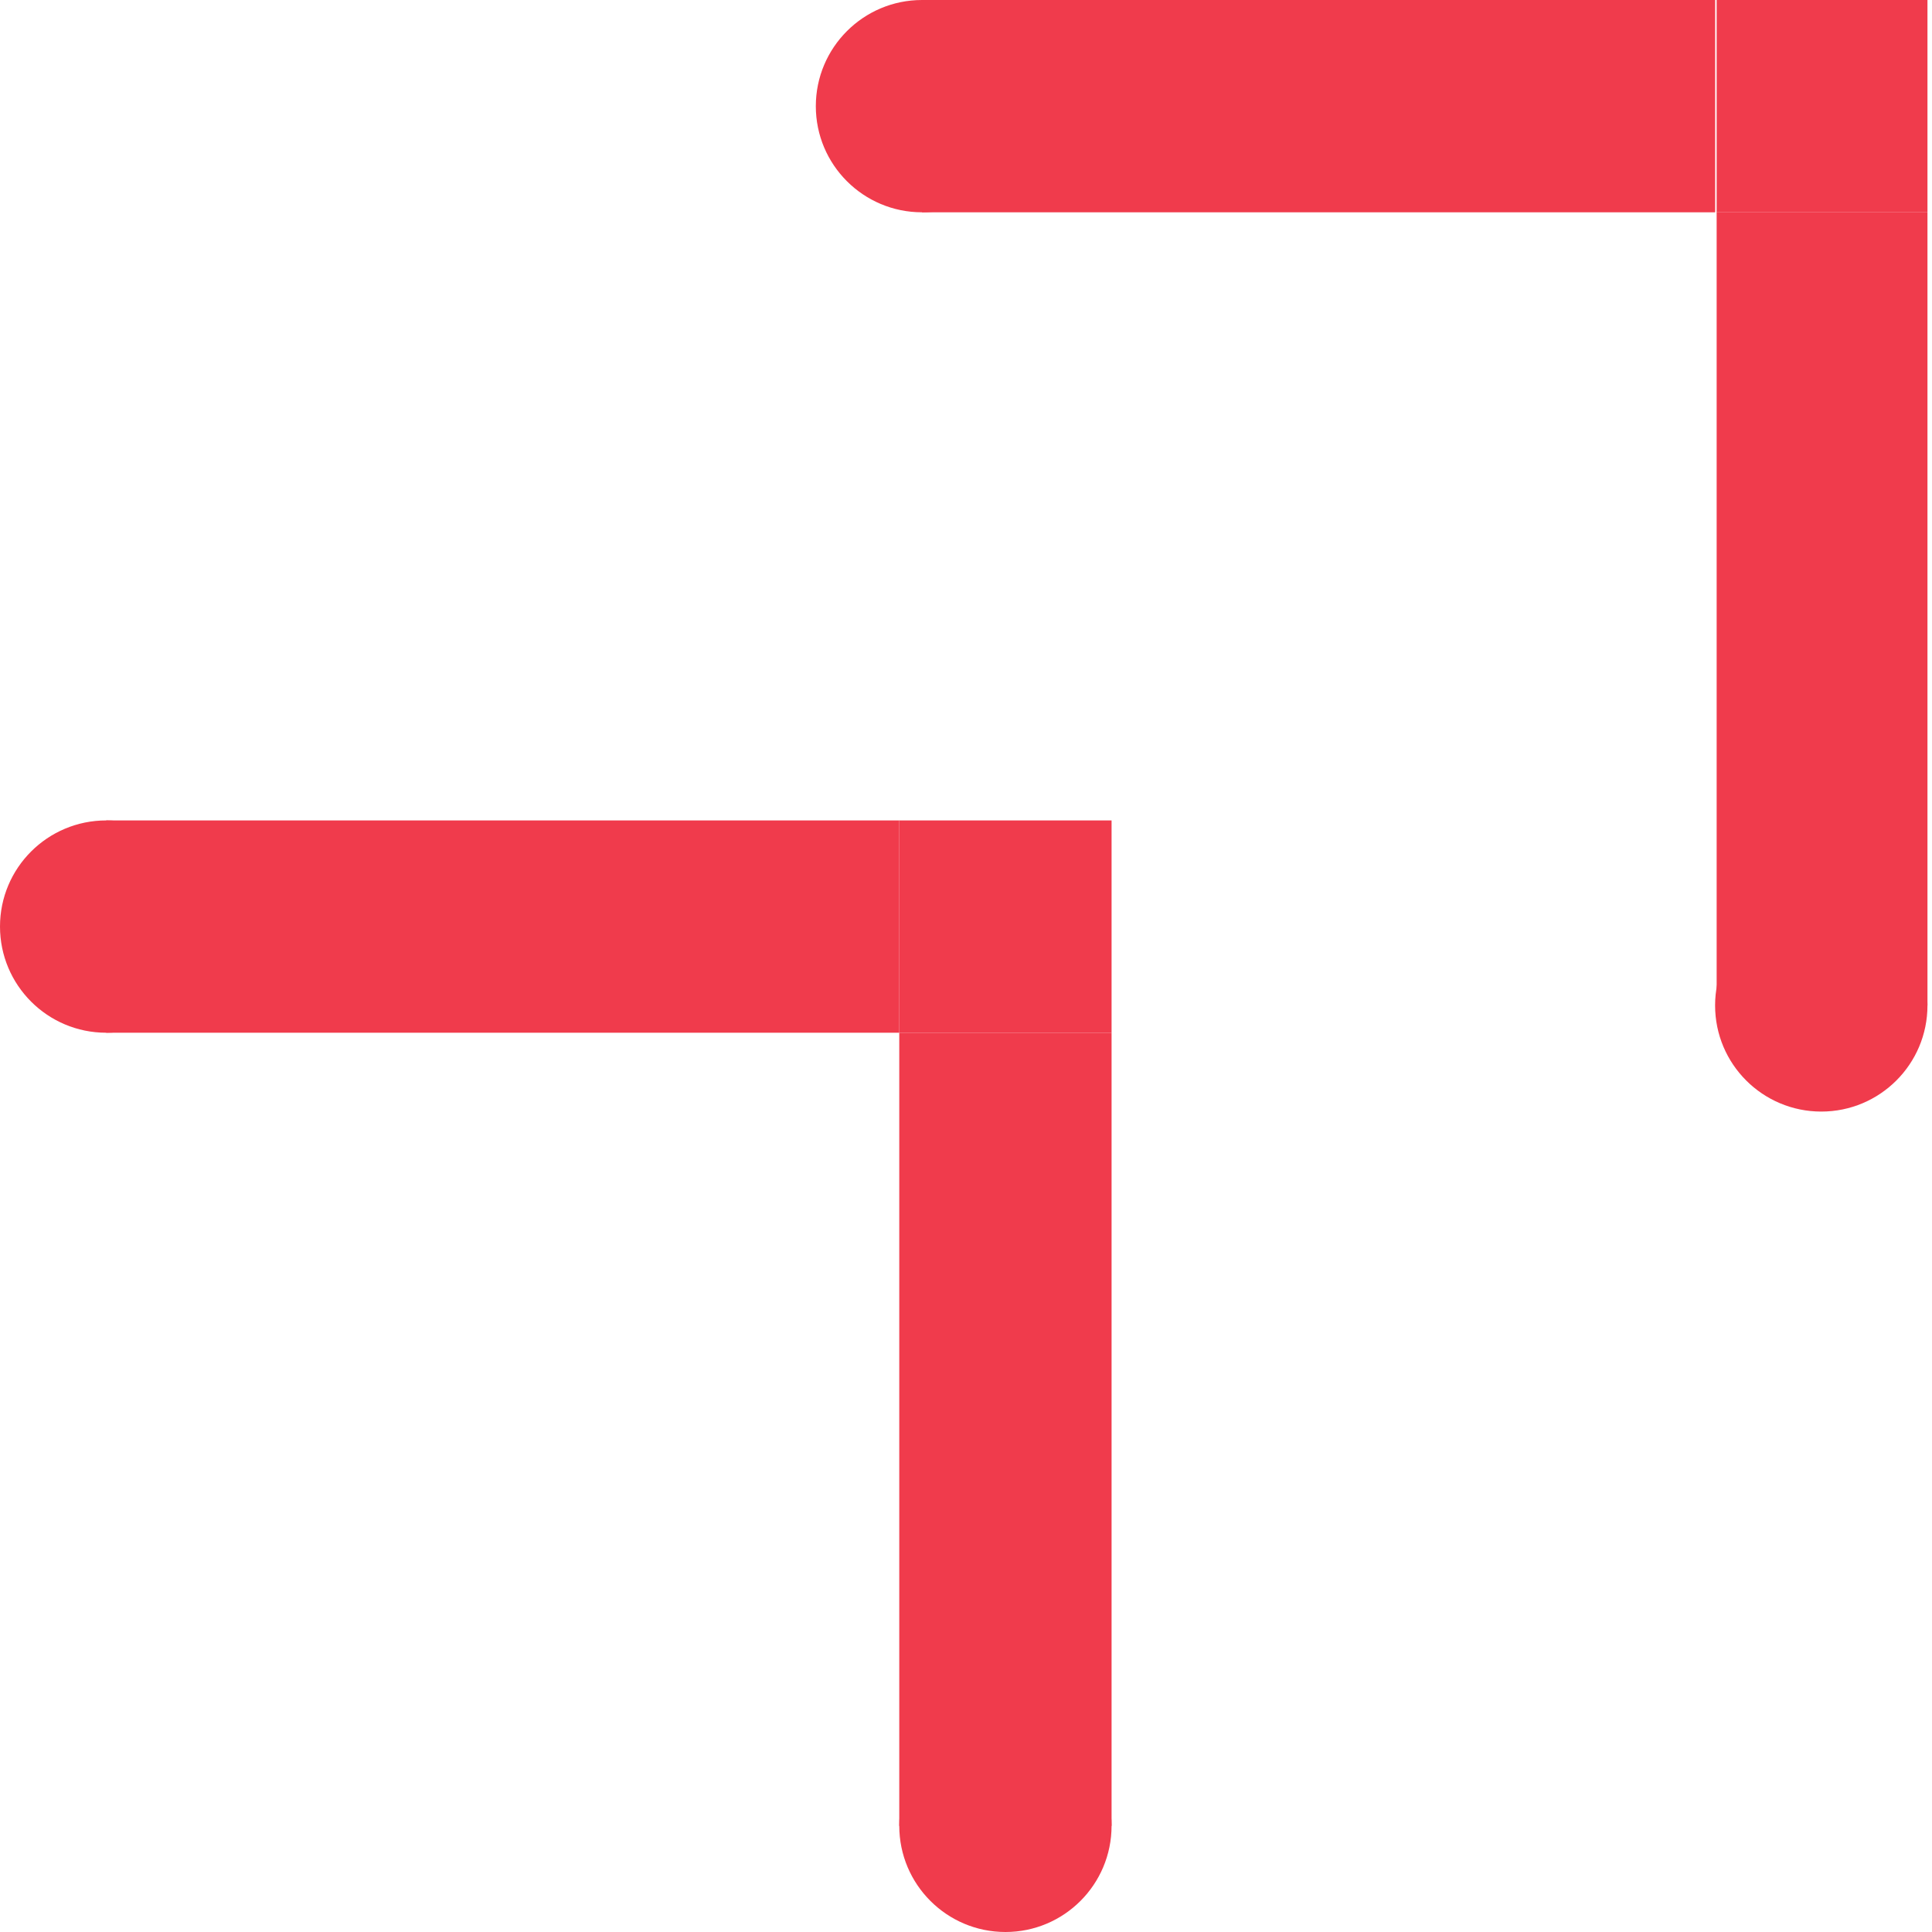 <svg width="26" height="26" viewBox="0 0 26 26" fill="none" xmlns="http://www.w3.org/2000/svg">
<g clip-path="url(#clip0_900_540)">
<path d="M24.51 14.959C25.299 14.959 25.939 14.32 25.939 13.531C25.939 12.742 25.299 12.102 24.51 12.102C23.721 12.102 23.081 12.742 23.081 13.531C23.081 14.32 23.721 14.959 24.51 14.959Z" fill="#F03B4C"/>
<path d="M23.102 13.53H25.959V2.857H23.102V13.53Z" fill="#F03B4C"/>
<path d="M12.408 2.857C13.197 2.857 13.837 2.218 13.837 1.429C13.837 0.64 13.197 0 12.408 0C11.619 0 10.979 0.64 10.979 1.429C10.979 2.218 11.619 2.857 12.408 2.857Z" fill="#F03B4C"/>
<path d="M12.408 3.48091e-05V2.857L23.082 2.857V3.48091e-05L12.408 3.48091e-05Z" fill="#F03B4C"/>
<path d="M23.102 2.857L25.959 2.857V3.48091e-05L23.102 3.48091e-05V2.857Z" fill="#F03B4C"/>
<path d="M13.531 26C14.32 26 14.959 25.36 14.959 24.571C14.959 23.782 14.32 23.143 13.531 23.143C12.742 23.143 12.102 23.782 12.102 24.571C12.102 25.36 12.742 26 13.531 26Z" fill="#F03B4C"/>
<path d="M12.102 24.572H14.959L14.959 13.898H12.102L12.102 24.572Z" fill="#F03B4C"/>
<path d="M1.429 13.898C2.218 13.898 2.857 13.258 2.857 12.469C2.857 11.68 2.218 11.041 1.429 11.041C0.64 11.041 0 11.68 0 12.469C0 13.258 0.64 13.898 1.429 13.898Z" fill="#F03B4C"/>
<path d="M1.429 11.041L1.429 13.898H12.102V11.041H1.429Z" fill="#F03B4C"/>
<path d="M12.102 13.898H14.959V11.041H12.102V13.898Z" fill="#F03B4C"/>
</g>
<defs>
<clipPath id="clip0_900_540">
<rect width="25.939" height="26" fill="white"/>
</clipPath>
</defs>
</svg>
